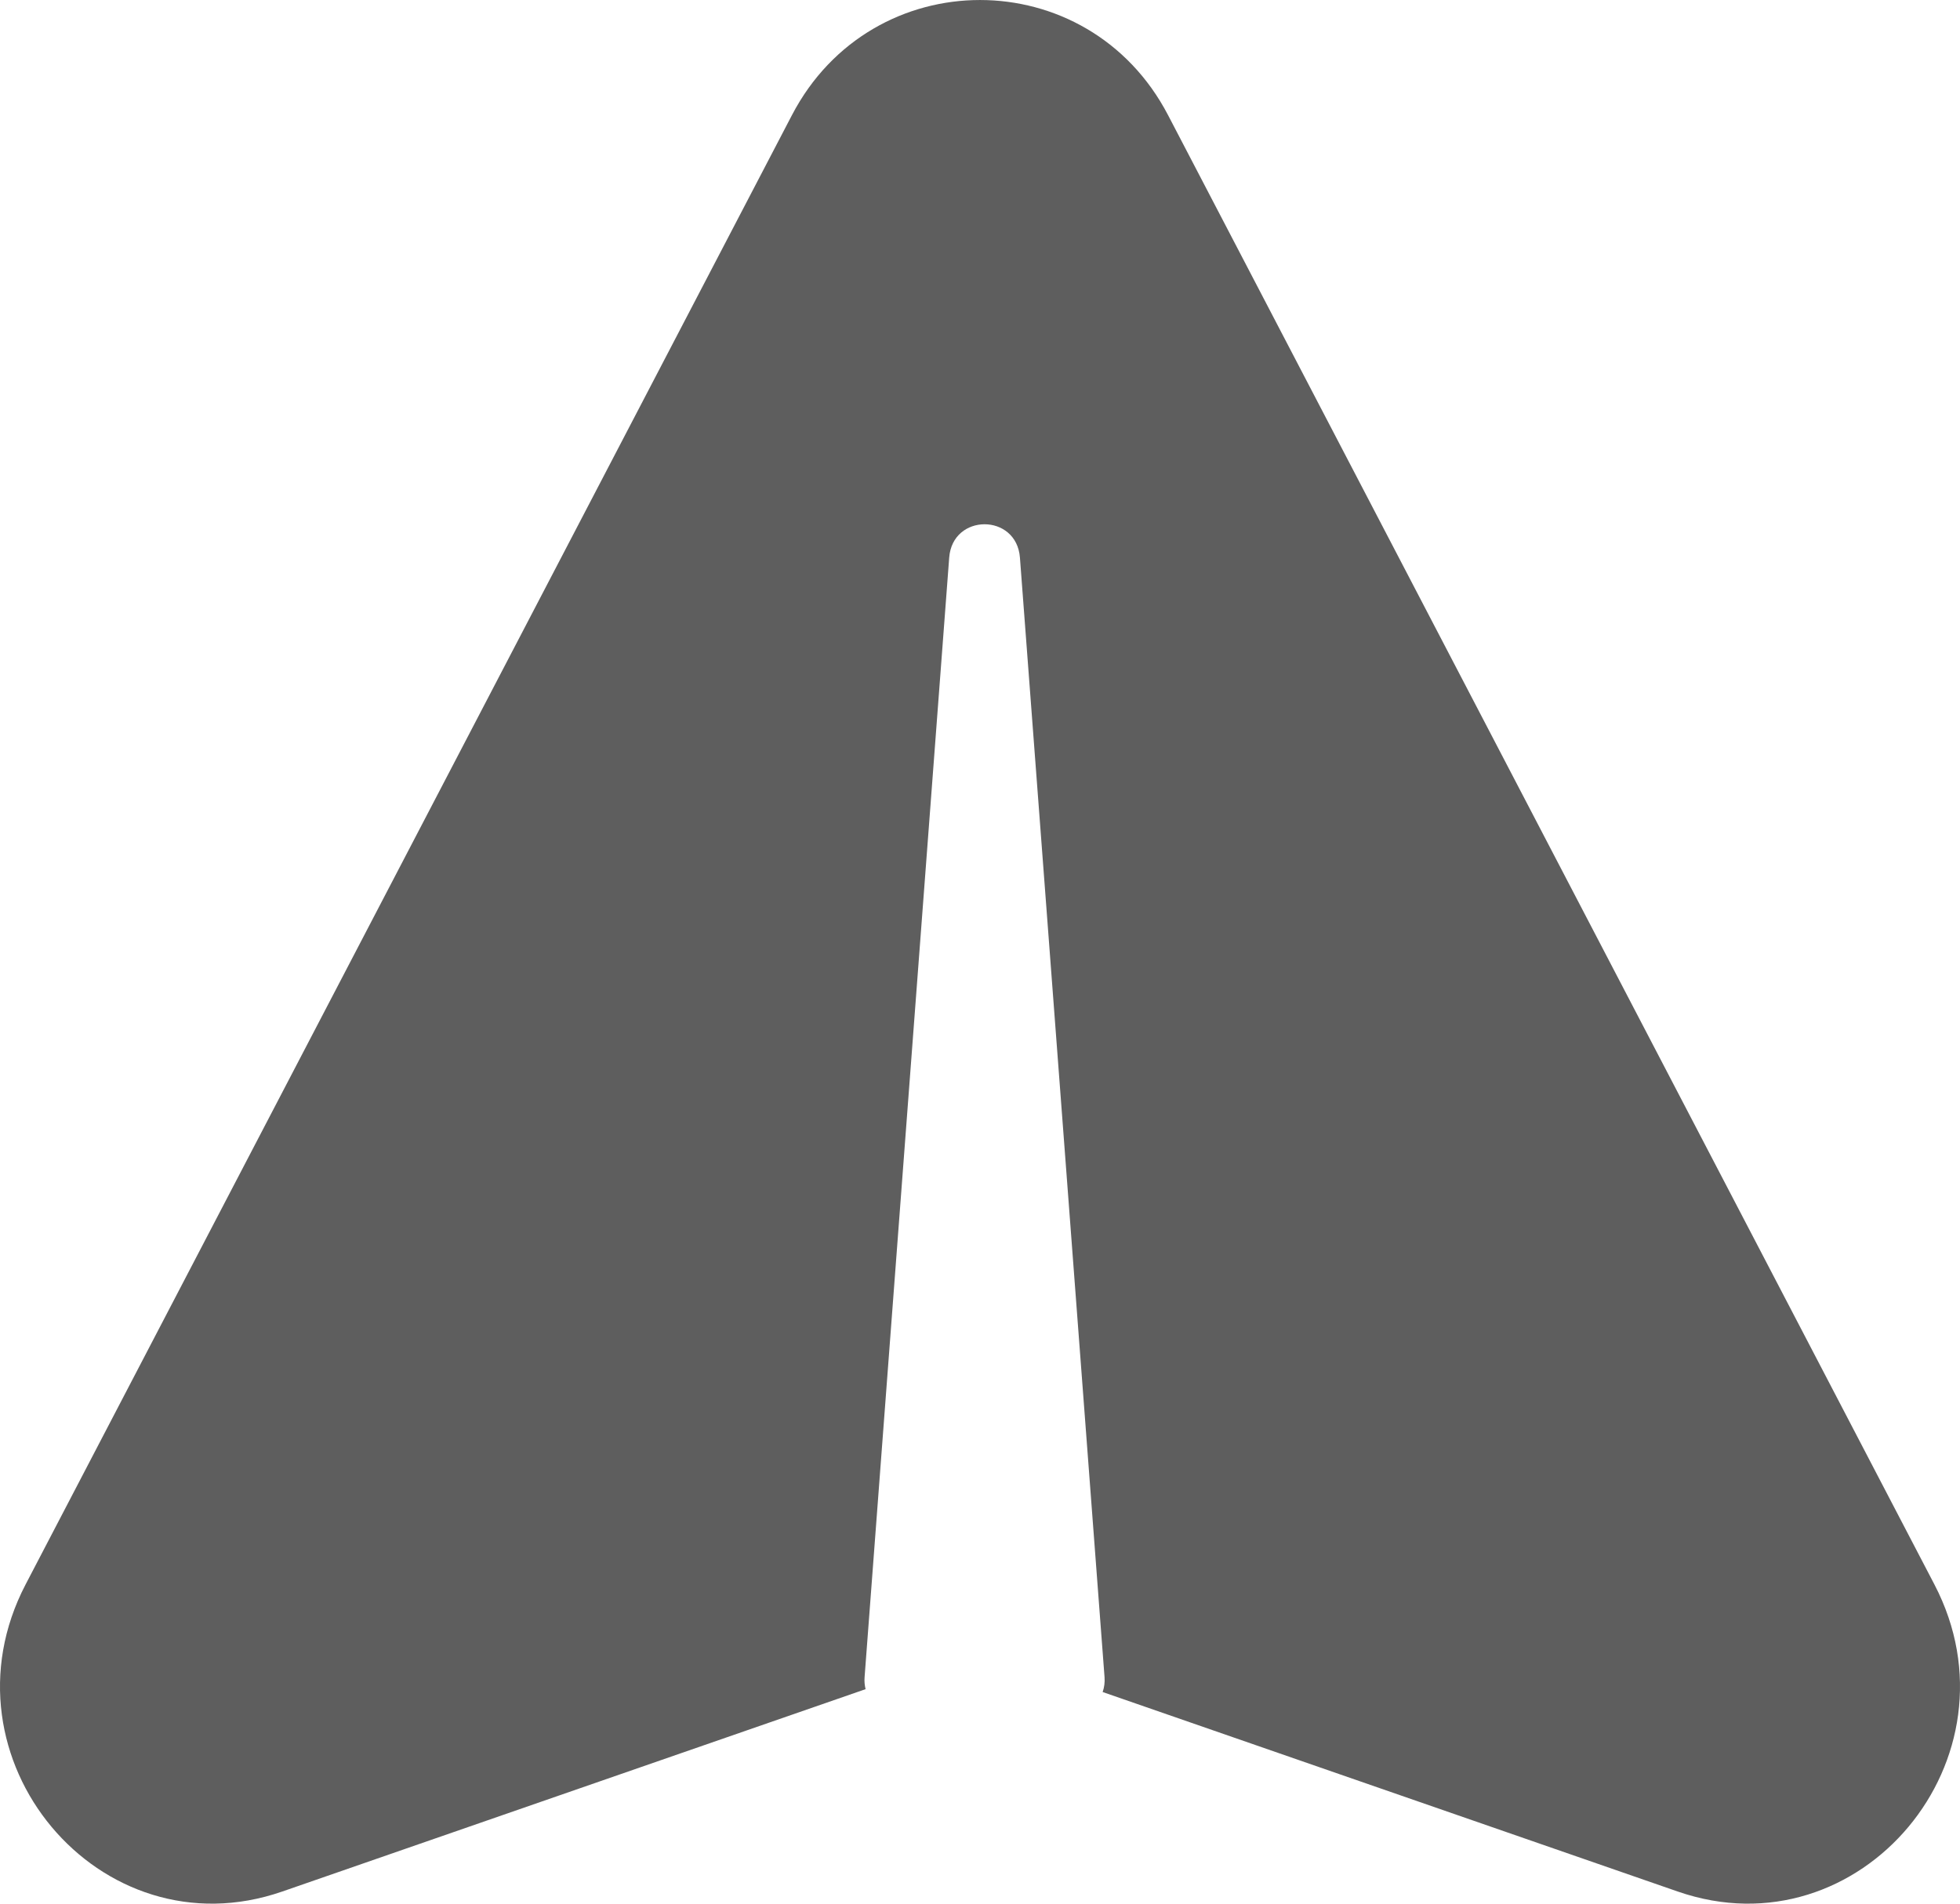 <svg width="35" height="34" viewBox="0 0 35 34" fill="none" xmlns="http://www.w3.org/2000/svg">
<path d="M20.858 2.056C19.428 -0.685 15.572 -0.685 14.142 2.056L0.457 28.299C-1.159 31.398 1.78 34.915 5.041 33.783L15.457 30.169C15.44 30.101 15.433 30.029 15.439 29.955L16.95 9.959C17.01 9.165 18.153 9.165 18.213 9.959L19.724 29.955C19.731 30.048 19.719 30.138 19.69 30.22L29.959 33.783C33.22 34.915 36.159 31.398 34.543 28.299L20.858 2.056Z" fill="#5E5E5E"/>
</svg>
